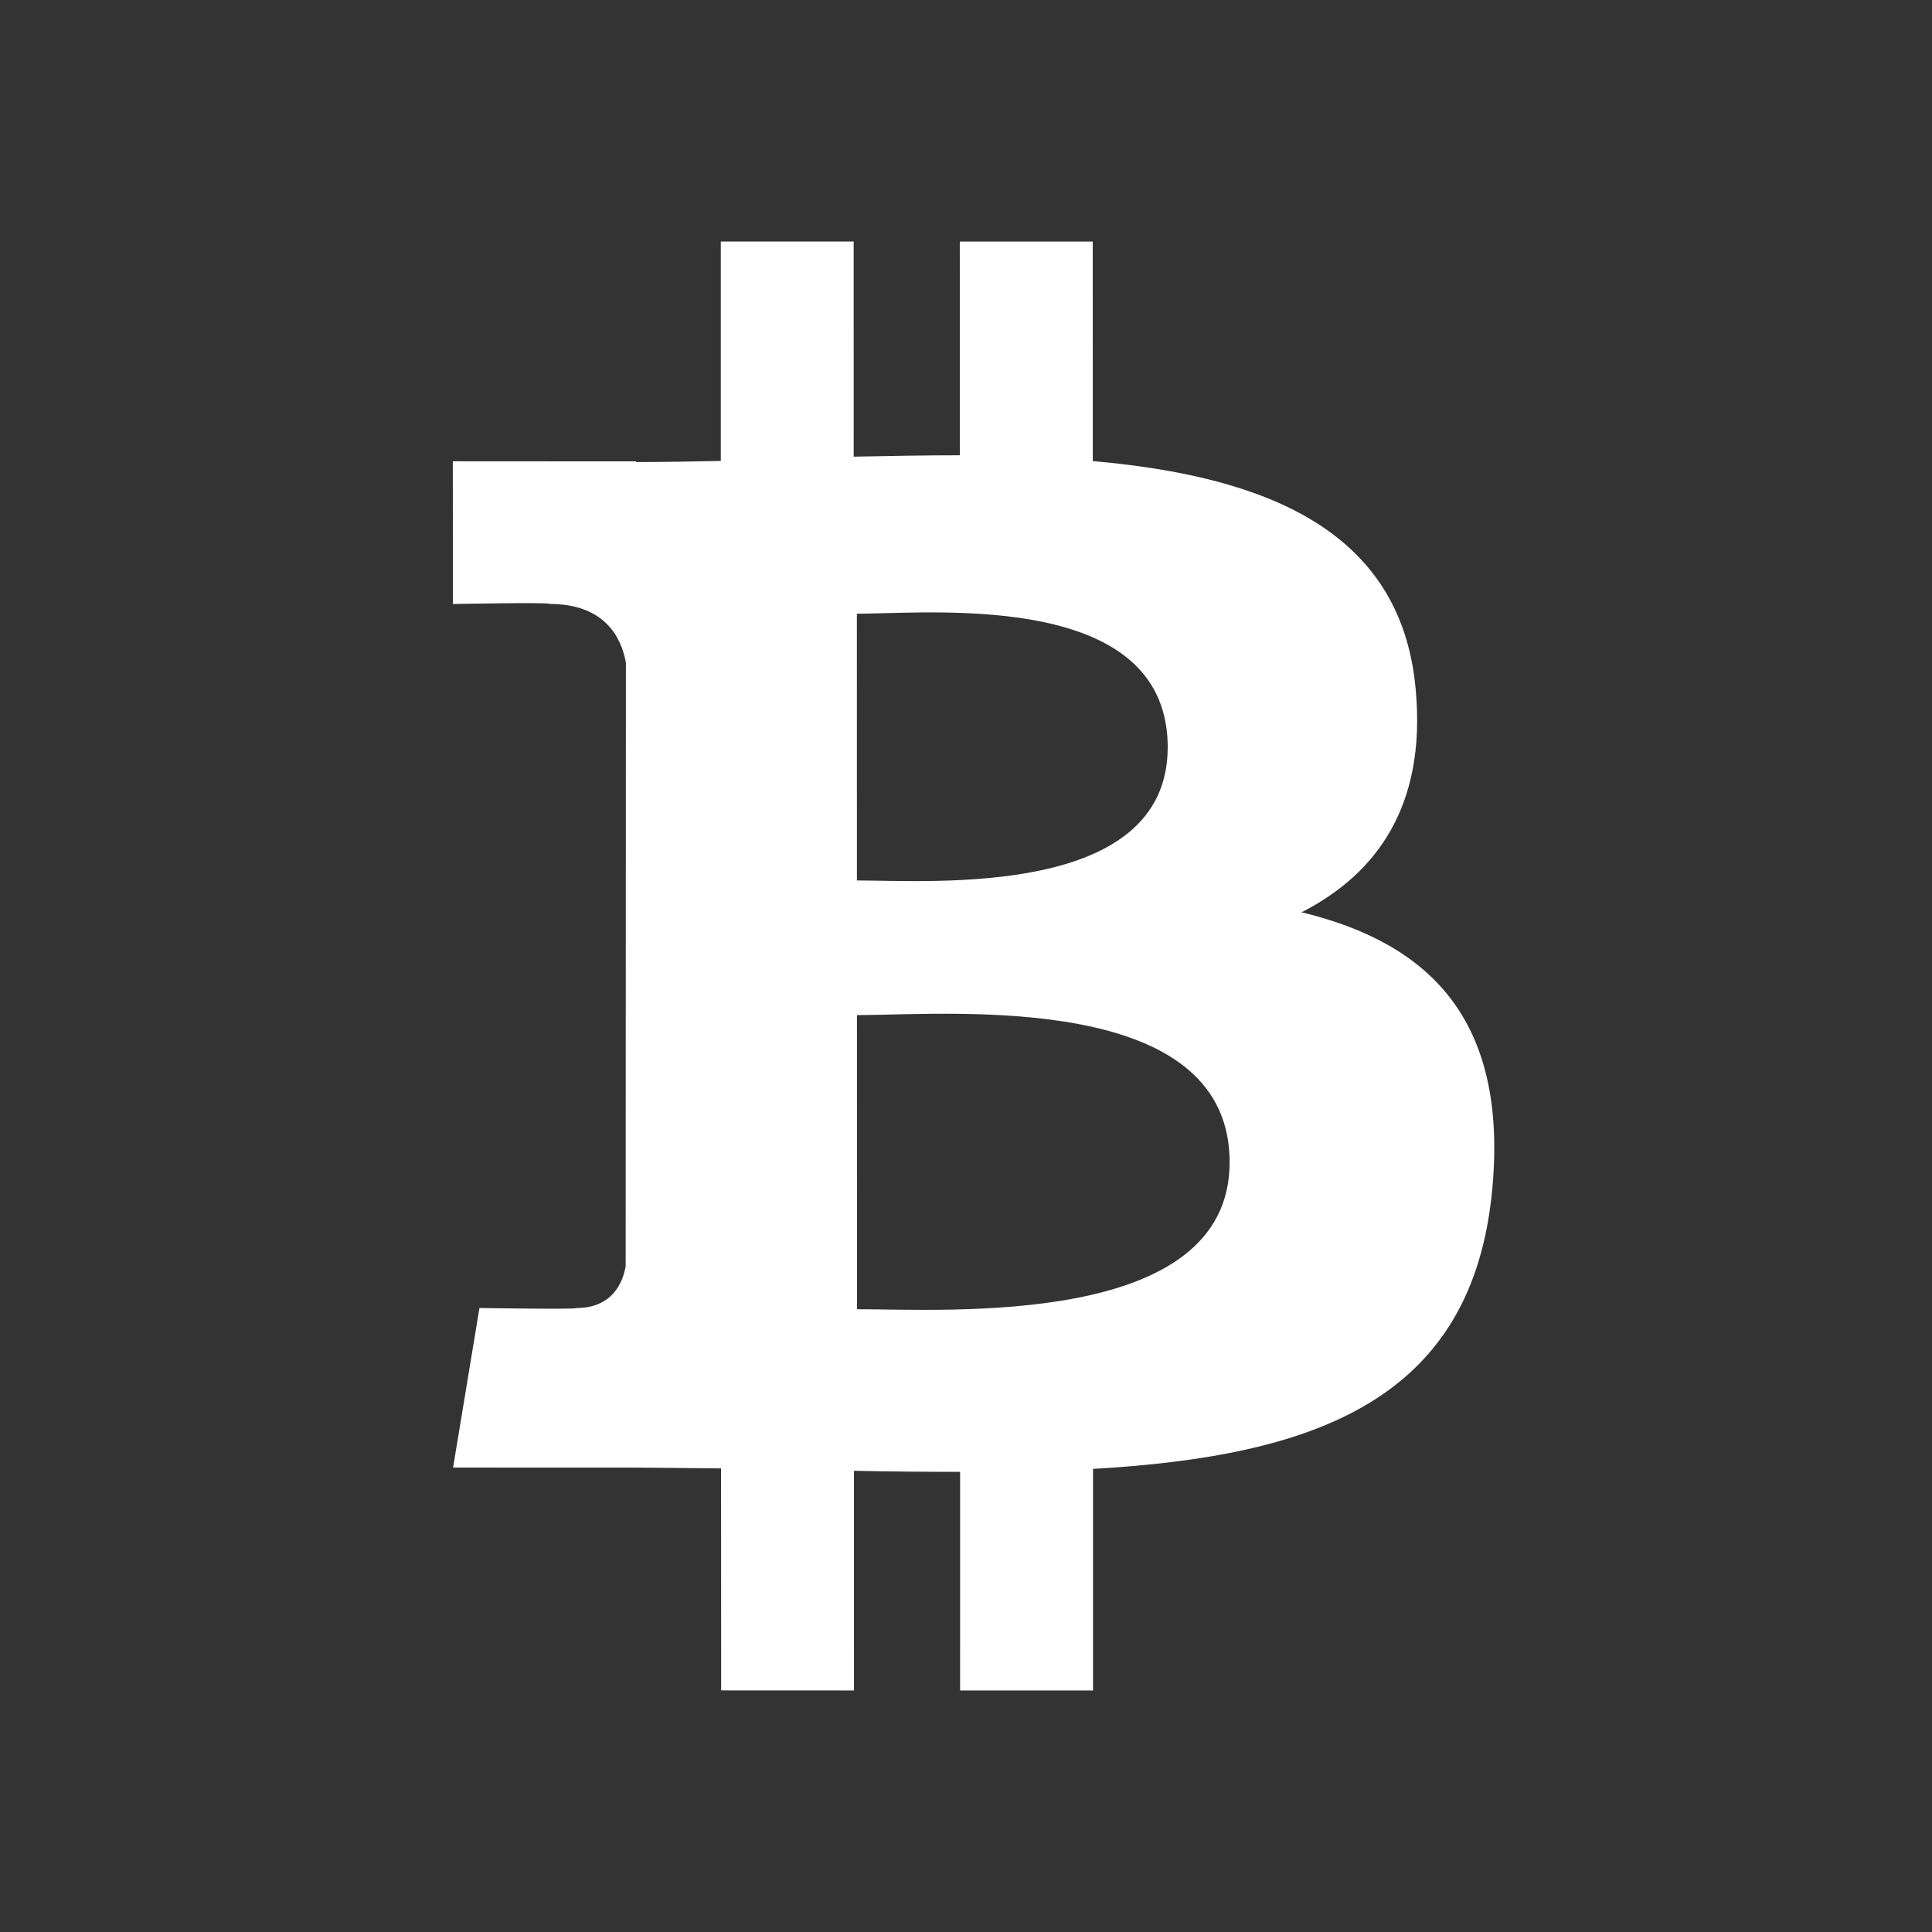<?xml version="1.0" encoding="UTF-8"?>
<svg width="128px" height="128px" viewBox="0 0 128 128" version="1.1" xmlns="http://www.w3.org/2000/svg" xmlns:xlink="http://www.w3.org/1999/xlink">
    <rect x="0" y="0" width="128" height="128" fill="#333333" stroke="none"/>
    <title>BTC</title>
    <g id="BTC" stroke="none" stroke-width="1" fill="none" fill-rule="evenodd">
        <path d="M93.782,45.553 C92.776,35.068 83.77,31.552 72.401,30.548 L72.397,16.005 L63.589,16.004 L63.593,30.163 C61.278,30.163 58.911,30.209 56.56,30.255 L56.558,16.002 L47.755,16 L47.755,30.538 C45.848,30.577 43.975,30.612 42.149,30.613 L42.148,30.568 L30,30.561 L30.005,40.015 L33.243,39.968 C34.856,39.953 36.455,39.952 36.401,40.012 C39.968,40.014 41.13,42.096 41.468,43.892 L41.451,83.892 C41.255,85.022 40.545,86.658 38.168,86.662 C38.281,86.762 31.765,86.659 31.765,86.659 L30.018,97.23 L41.48,97.232 C43.613,97.235 45.712,97.272 47.772,97.285 L47.779,111.993 L56.577,111.997 L56.574,97.444 C58.99,97.495 61.327,97.515 63.61,97.513 L63.609,111.999 L72.417,112 L72.416,97.318 C87.224,96.468 97.587,92.721 98.87,78.746 C99.907,67.494 94.639,62.471 86.233,60.441 C91.271,57.863 94.446,53.345 93.809,45.854 L93.782,45.553 Z M81.466,76.999 C81.474,87.991 62.747,86.736 56.778,86.74 L56.776,67.253 L57.149,67.251 C63.423,67.193 81.099,65.793 81.461,76.659 L81.466,76.999 Z M77.364,49.504 C77.363,59.504 61.746,58.334 56.773,58.333 L56.77,40.659 L57.245,40.655 C62.609,40.576 77.058,39.412 77.359,49.195 L77.364,49.504 Z" fill="#FFFFFF" fill-rule="nonzero"></path>
    </g>
</svg>